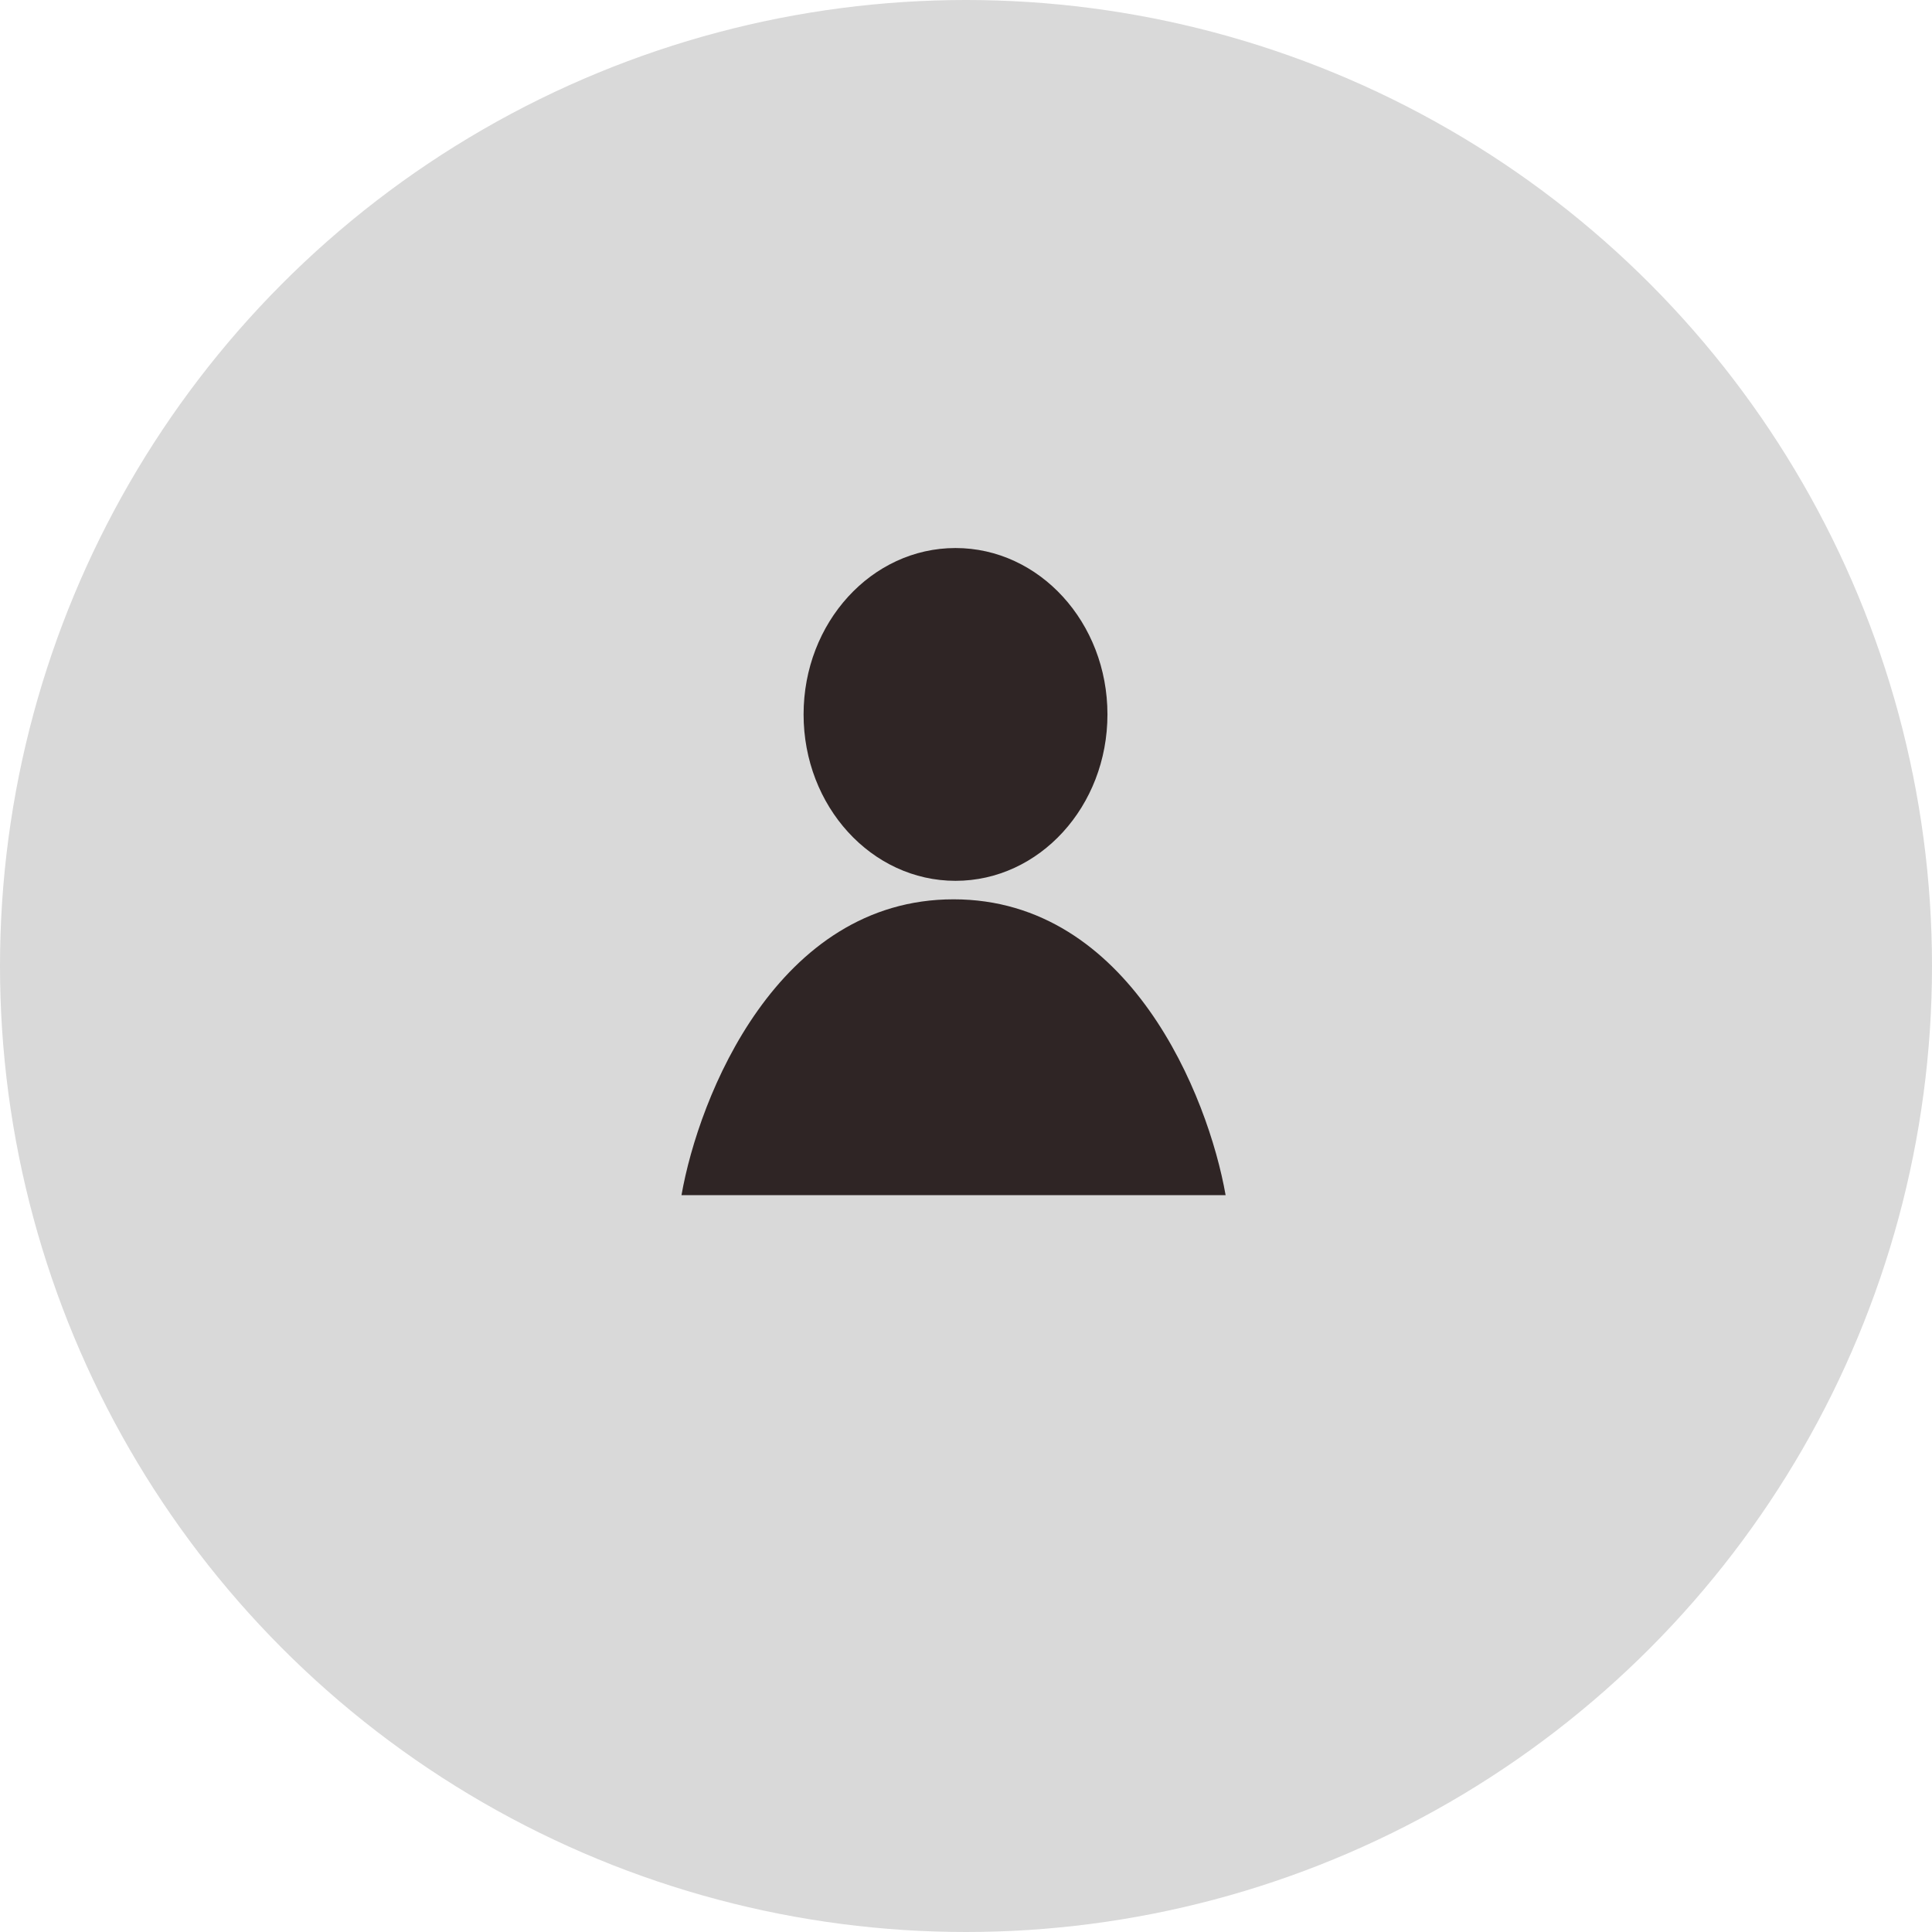 <svg width="150" height="150" viewBox="0 0 150 150" fill="none" xmlns="http://www.w3.org/2000/svg">
<g filter="url(#filter0_i_219_762)">
<circle cx="75" cy="75" r="75" fill="#D9D9D9"/>
</g>
<ellipse cx="74.186" cy="55.468" rx="11.796" ry="12.919" fill="#2F2525"/>
<path d="M74.033 69.823C87.712 69.823 93.814 85.134 95.156 92.79H52.911C54.252 85.134 60.354 69.823 74.033 69.823Z" fill="#2F2525"/>
<defs>
<filter id="filter0_i_219_762" x="0" y="0" width="150" height="150" filterUnits="userSpaceOnUse" color-interpolation-filters="sRGB">
<feFlood flood-opacity="0" result="BackgroundImageFix"/>
<feBlend mode="normal" in="SourceGraphic" in2="BackgroundImageFix" result="shape"/>
<feColorMatrix in="SourceAlpha" type="matrix" values="0 0 0 0 0 0 0 0 0 0 0 0 0 0 0 0 0 0 127 0" result="hardAlpha"/>
<feOffset/>
<feGaussianBlur stdDeviation="6.5"/>
<feComposite in2="hardAlpha" operator="arithmetic" k2="-1" k3="1"/>
<feColorMatrix type="matrix" values="0 0 0 0 0 0 0 0 0 0 0 0 0 0 0 0 0 0 0.25 0"/>
<feBlend mode="normal" in2="shape" result="effect1_innerShadow_219_762"/>
</filter>
</defs>
</svg>
